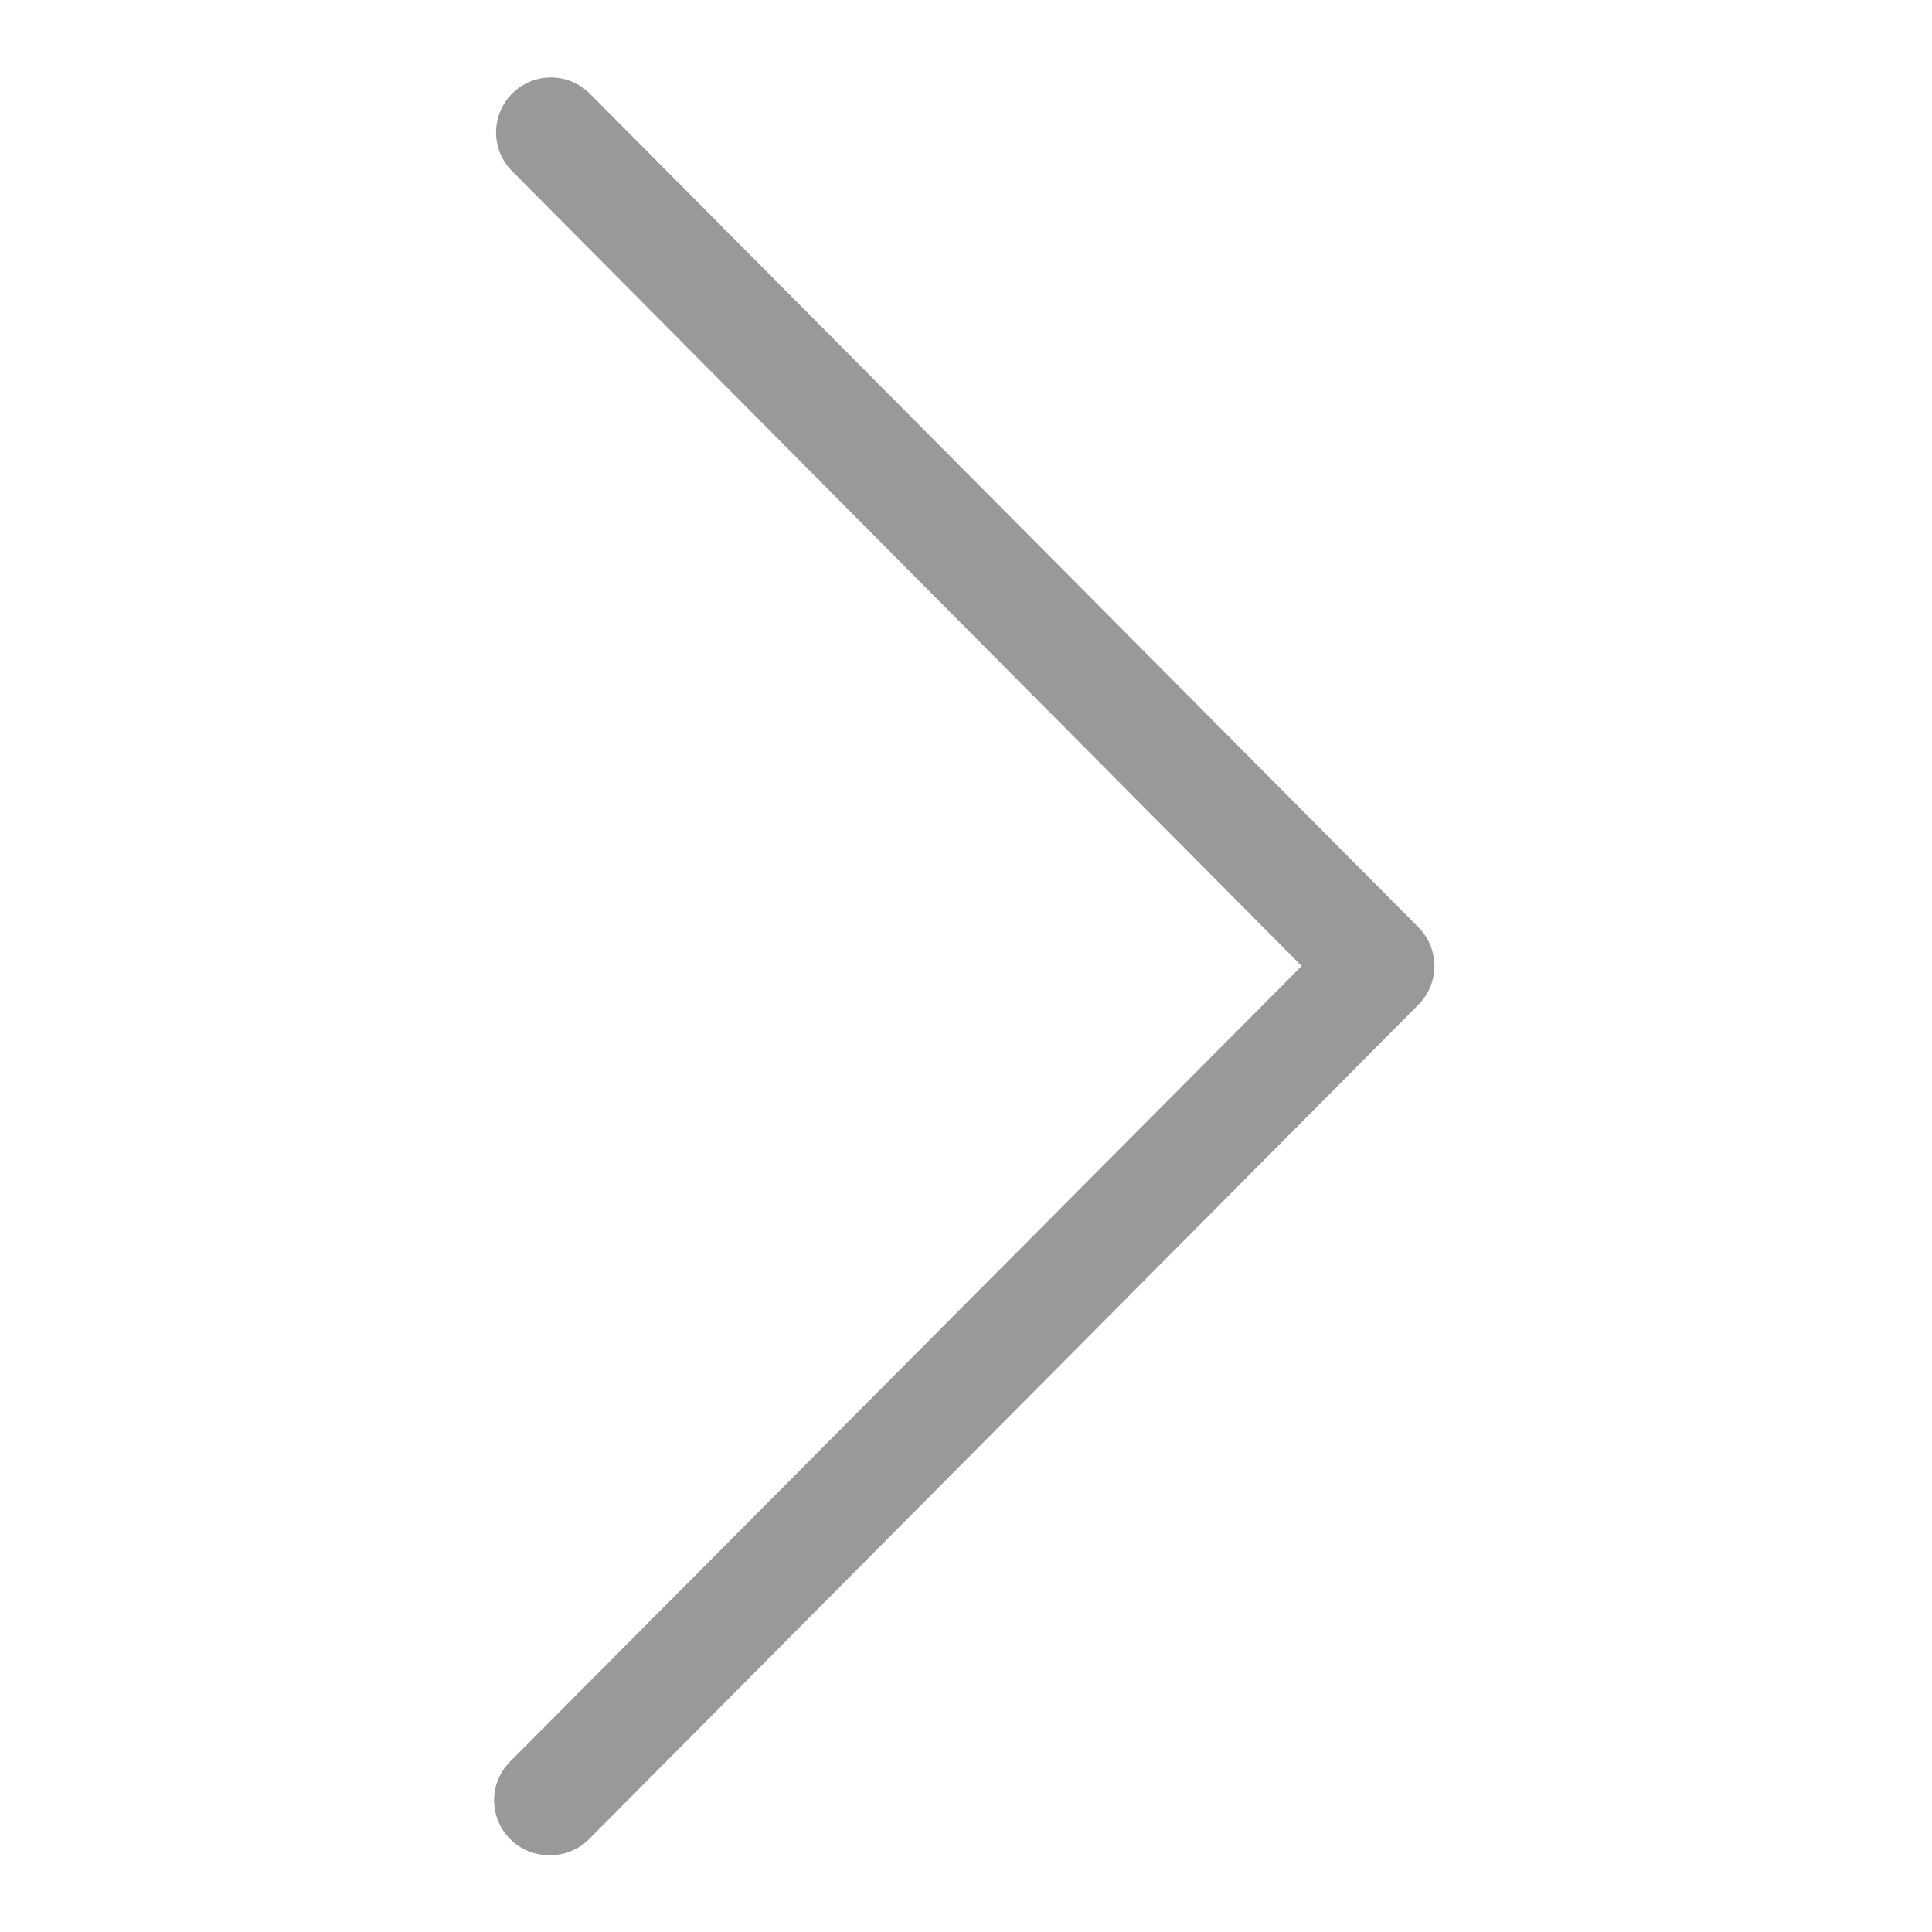 <?xml version="1.0" standalone="no"?><!DOCTYPE svg PUBLIC "-//W3C//DTD SVG 1.1//EN" "http://www.w3.org/Graphics/SVG/1.1/DTD/svg11.dtd"><svg t="1627290674129" class="icon" viewBox="0 0 1024 1024" version="1.1" xmlns="http://www.w3.org/2000/svg" p-id="2602" xmlns:xlink="http://www.w3.org/1999/xlink" width="200" height="200"><defs><style type="text/css">@font-face { font-family: feedback-iconfont; src: url("//at.alicdn.com/t/font_1031158_1uhr8ri0pk5.eot?#iefix") format("embedded-opentype"), url("//at.alicdn.com/t/font_1031158_1uhr8ri0pk5.woff2") format("woff2"), url("//at.alicdn.com/t/font_1031158_1uhr8ri0pk5.woff") format("woff"), url("//at.alicdn.com/t/font_1031158_1uhr8ri0pk5.ttf") format("truetype"), url("//at.alicdn.com/t/font_1031158_1uhr8ri0pk5.svg#iconfont") format("svg"); }
</style></defs><path d="M290.909 983.273a29.091 29.091 0 0 1-20.596-49.571L689.92 512l-418.909-421.702a29.091 29.091 0 0 1 41.309-40.96l439.505 442.182a29.091 29.091 0 0 1 0 40.96l-439.505 442.182a28.975 28.975 0 0 1-21.411 8.611z" fill="#999999" p-id="2603"></path></svg>
